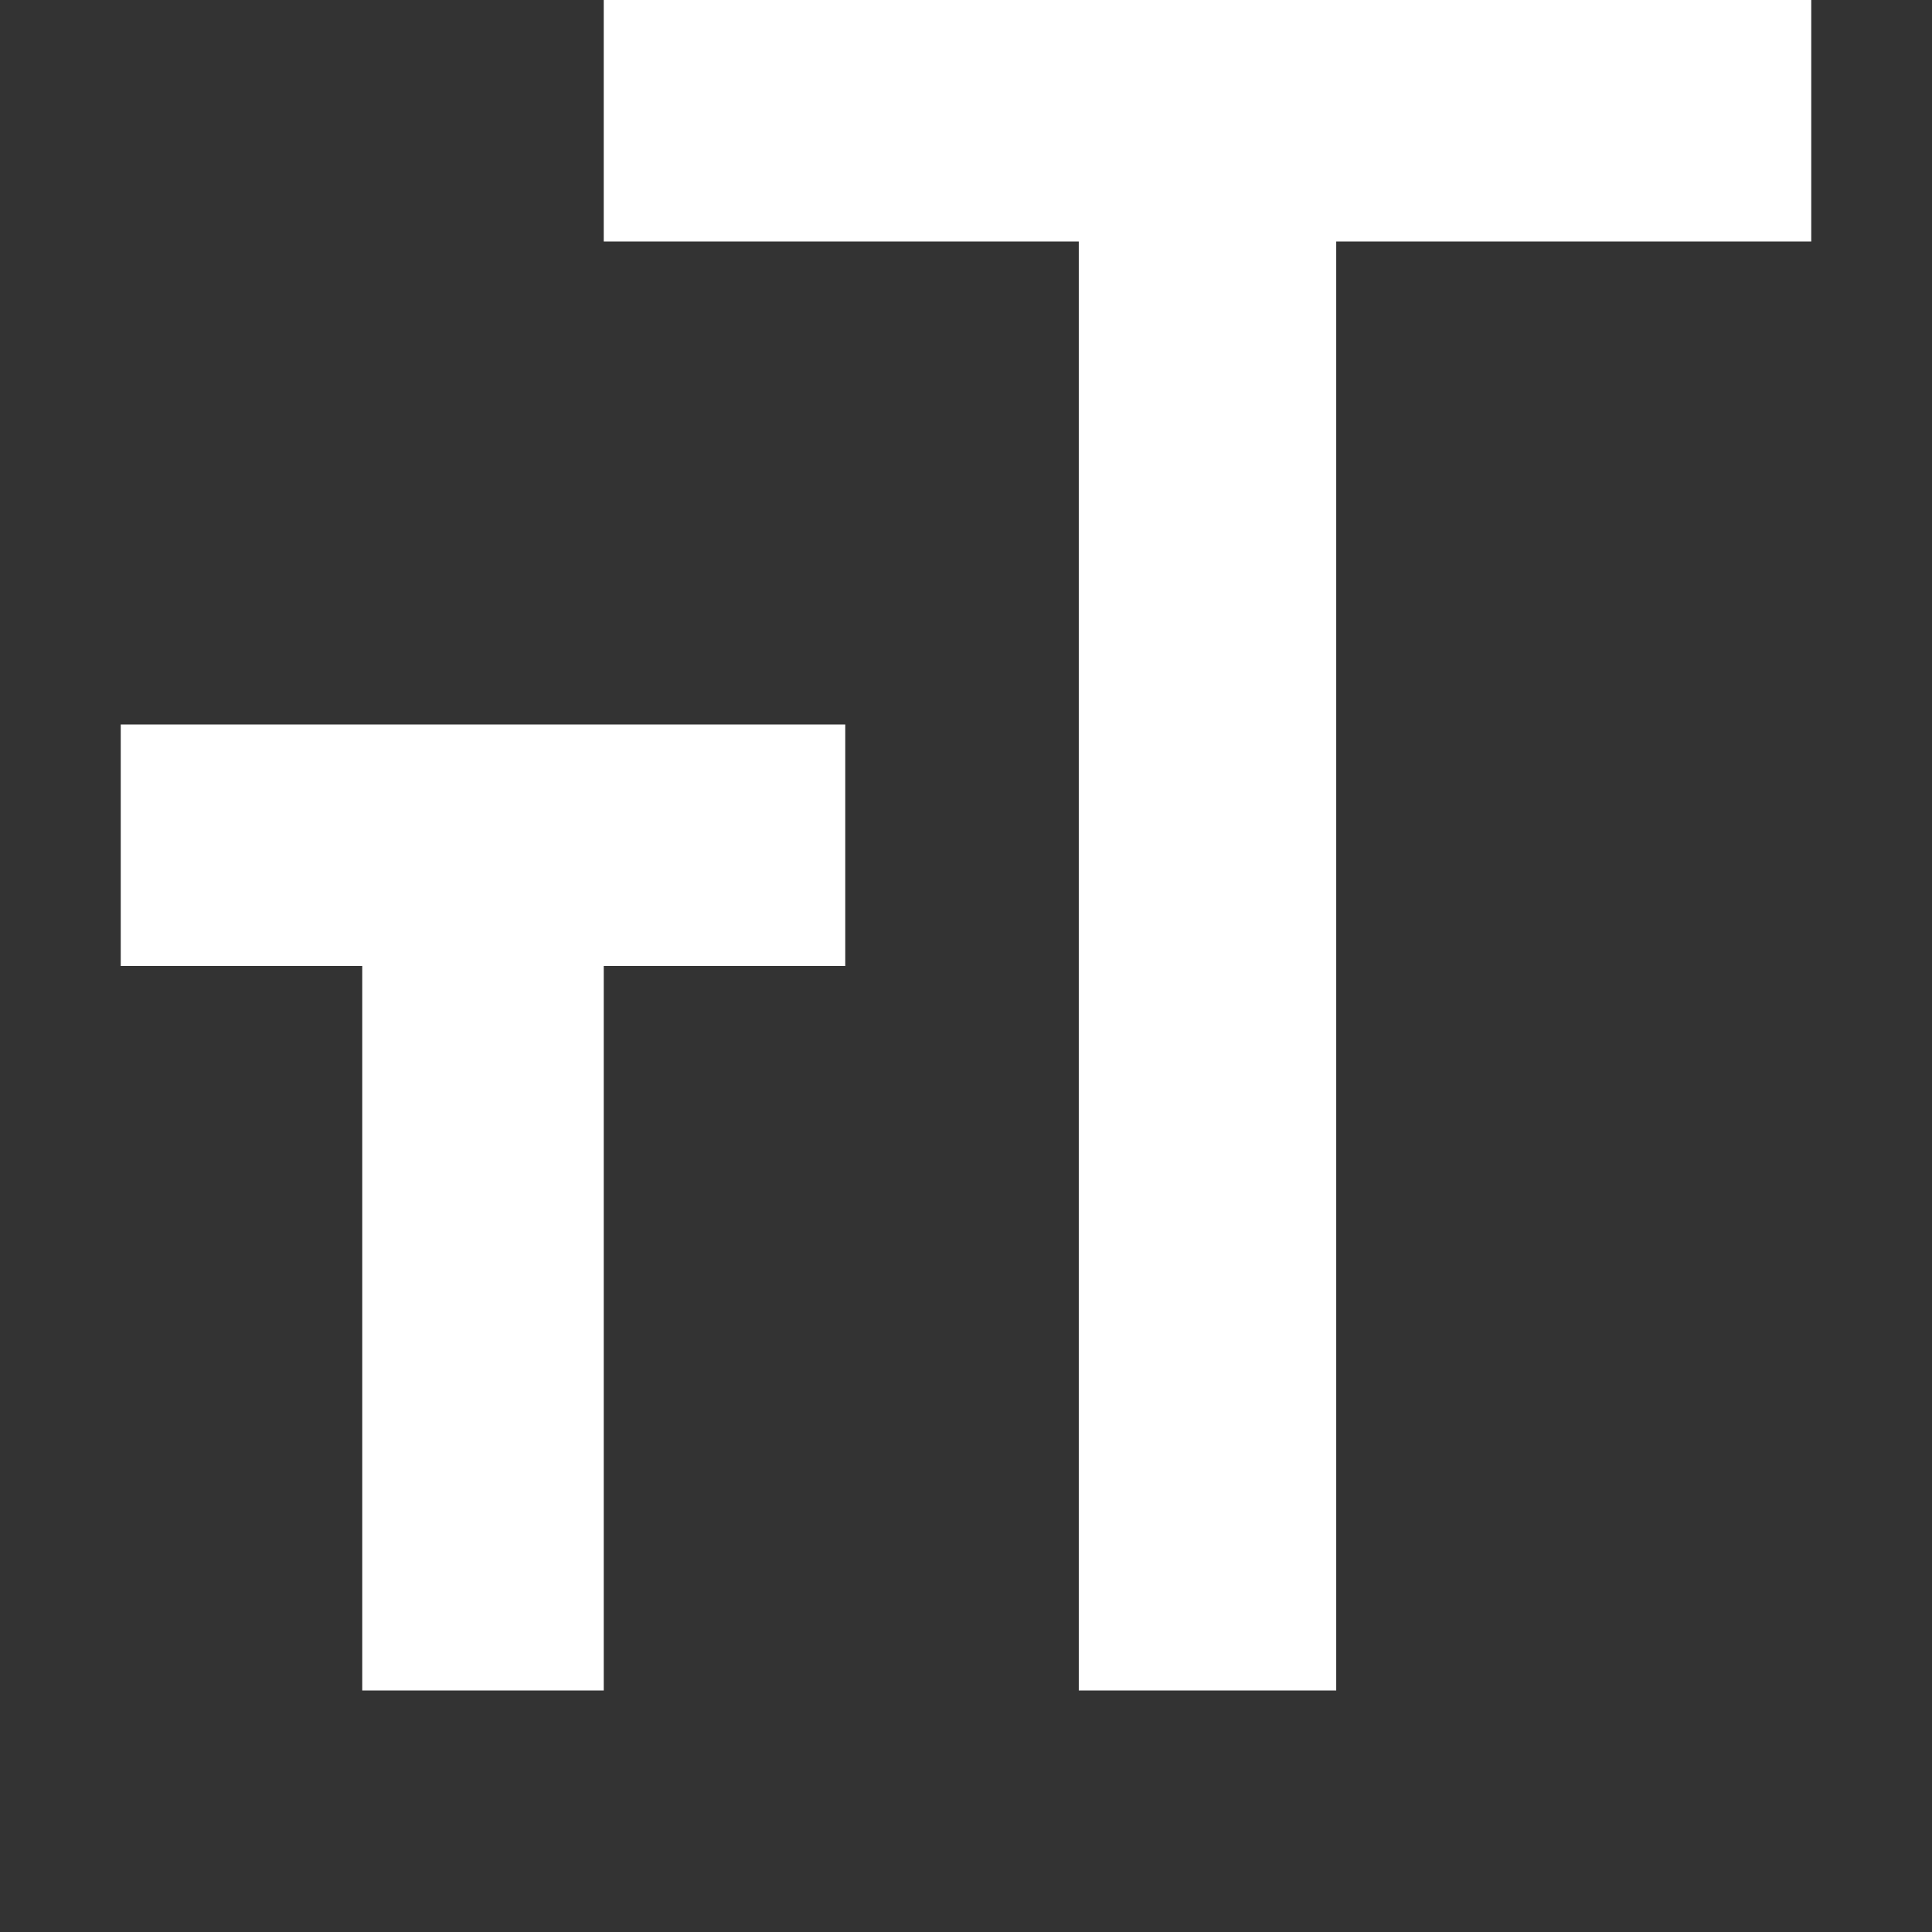 <svg xmlns="http://www.w3.org/2000/svg" width="16" height="16" viewBox="0 0 16 16">
  <rect x="0" y="0" width="16" height="16" fill="#333333" stroke="none"/>
  <defs>
    <style>
      .cls-1 {
        fill: #fff;
        fill-rule: evenodd;
      }
    </style>
  </defs>
  <path id="file_type_font.svg" class="cls-1" d="M1,7H7V9H5v6H3V9H1V7ZM15,3H11.066V15H8.934V3H5V1H15V3Z" transform="translate(0 -1)"/>
</svg>
